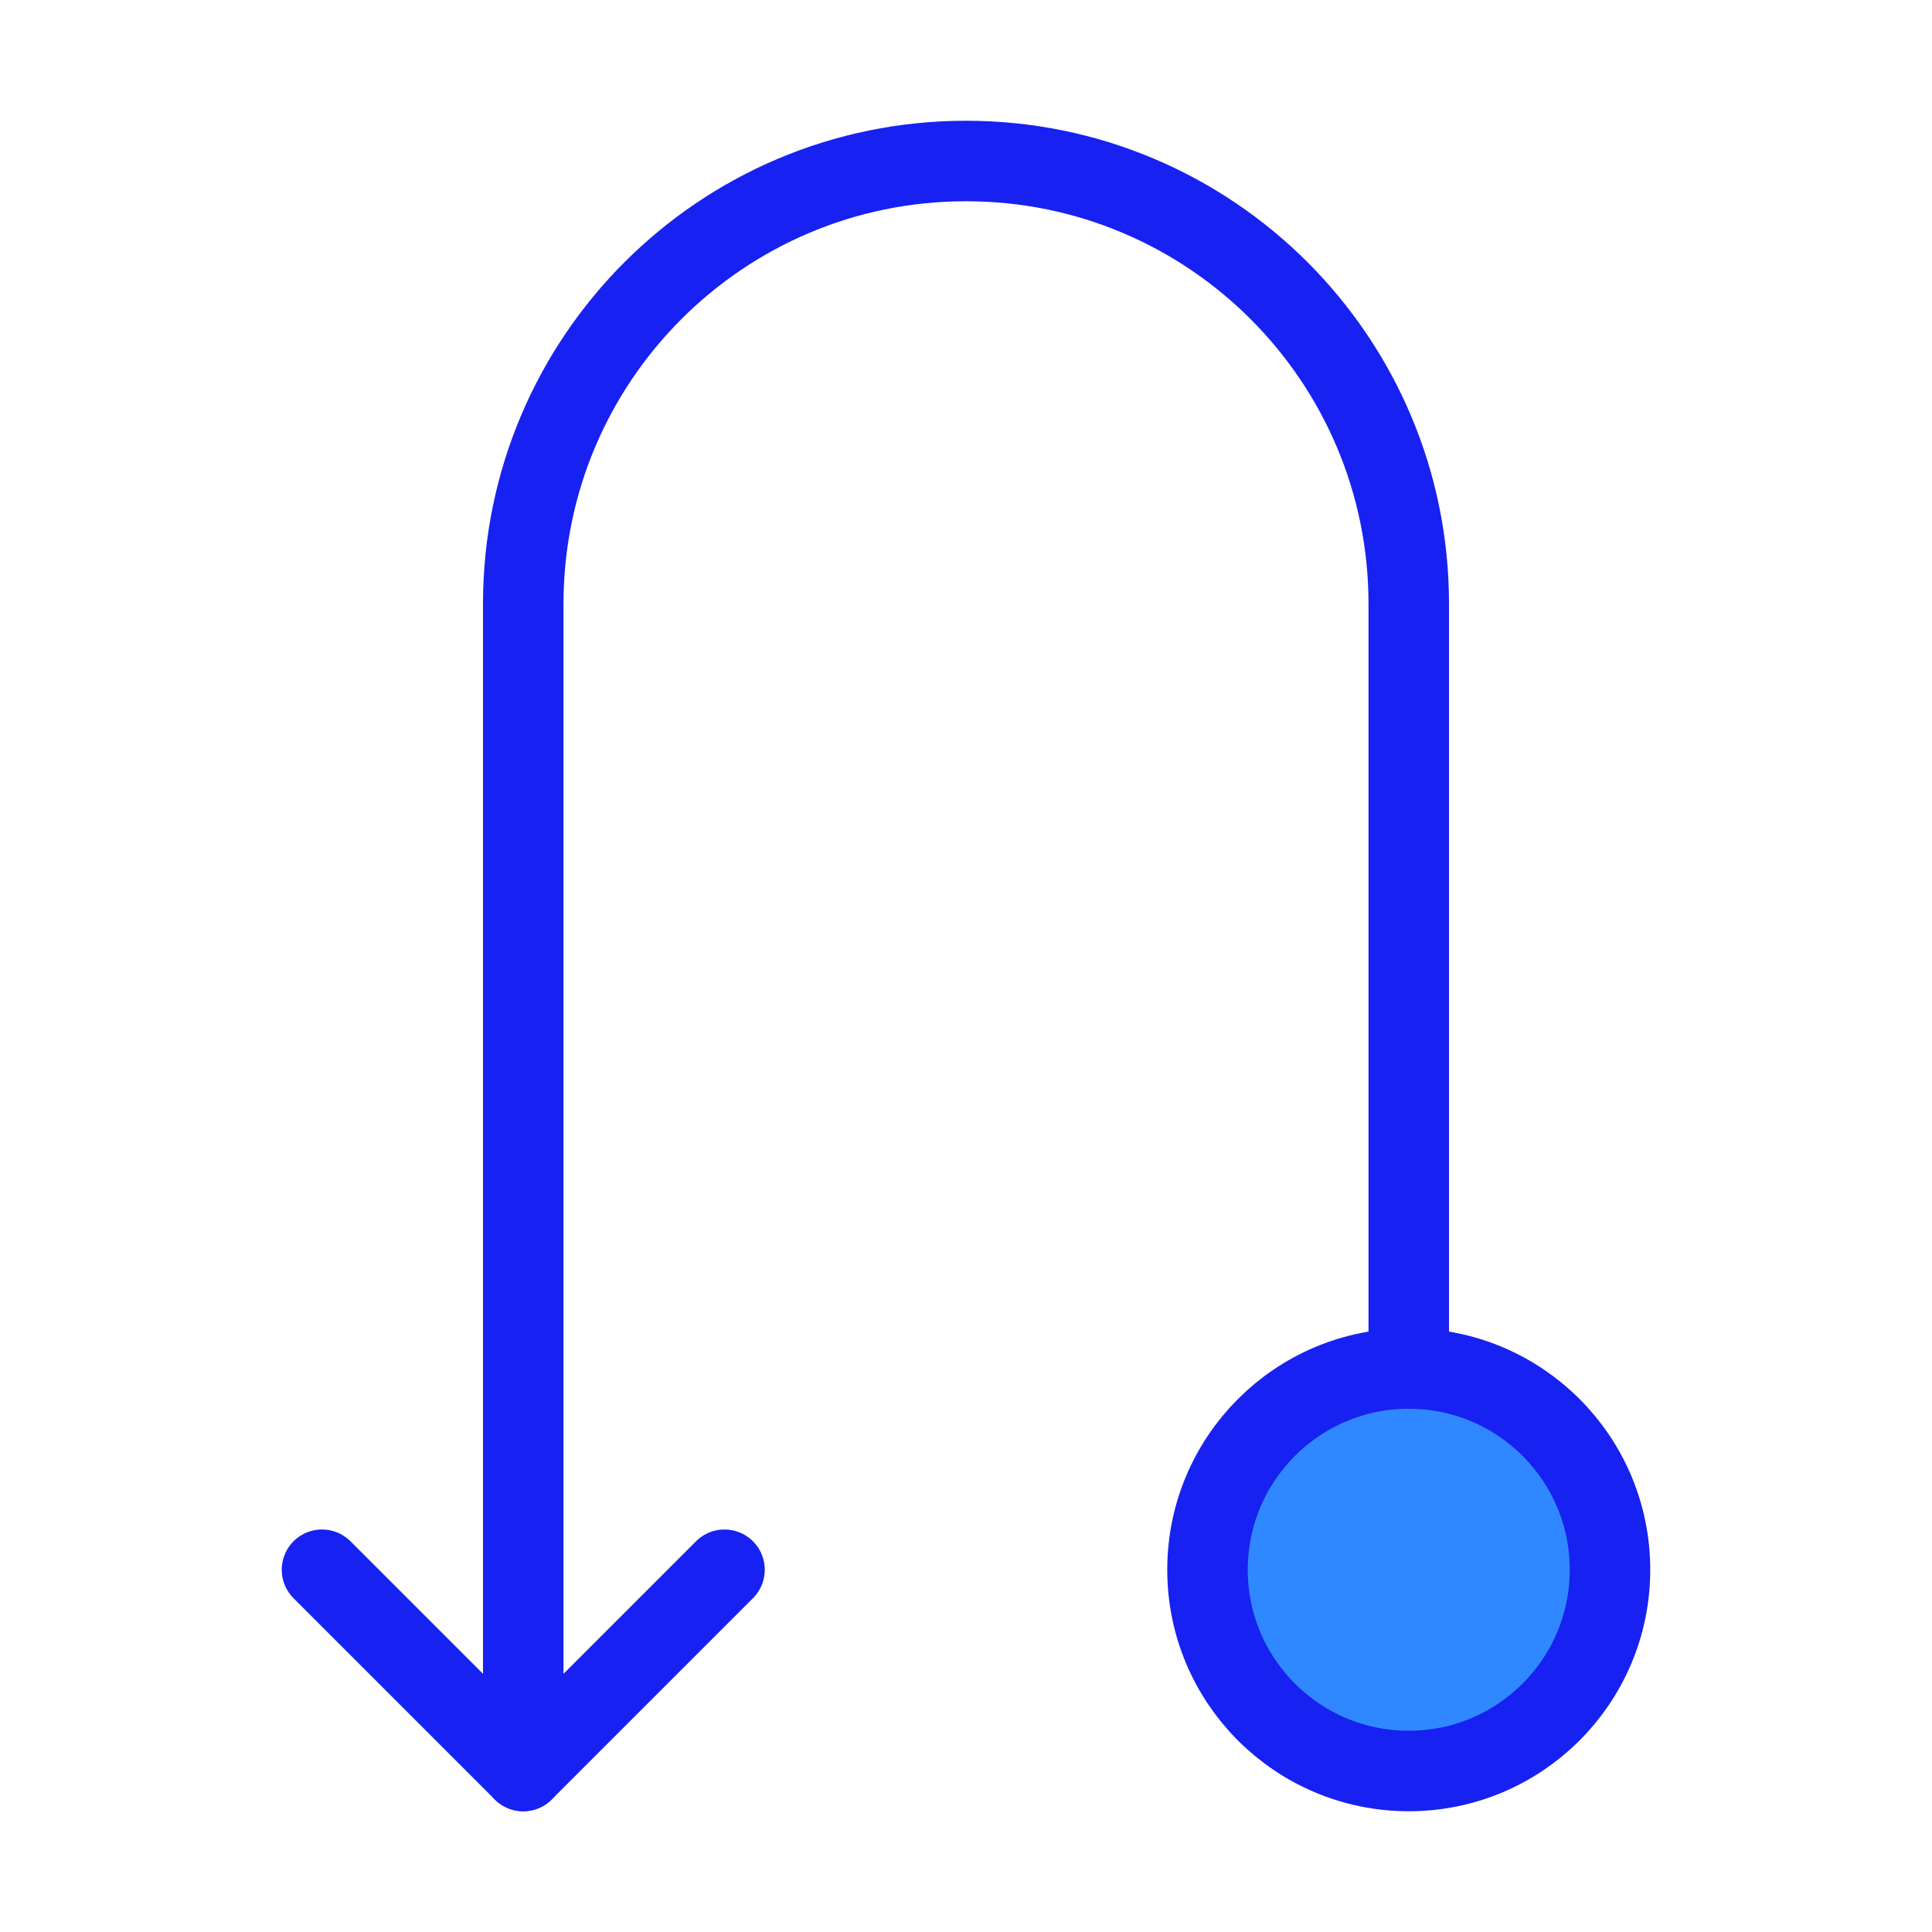 <?xml version="1.0" encoding="UTF-8"?><svg width="24" height="24" viewBox="0 0 48 48" fill="none" xmlns="http://www.w3.org/2000/svg"><path d="M35 34V15C35 8.925 30.075 4 24 4V4C17.925 4 13 8.925 13 15V44" stroke="#1721F1" stroke-width="2" stroke-linecap="round" stroke-linejoin="round"/><path d="M18 39L13 44L8 39" stroke="#1721F1" stroke-width="2" stroke-linecap="round" stroke-linejoin="round"/><circle cx="35" cy="39" r="5" transform="rotate(90 35 39)" fill="#2F88FF" stroke="#1721F1" stroke-width="2"/></svg>